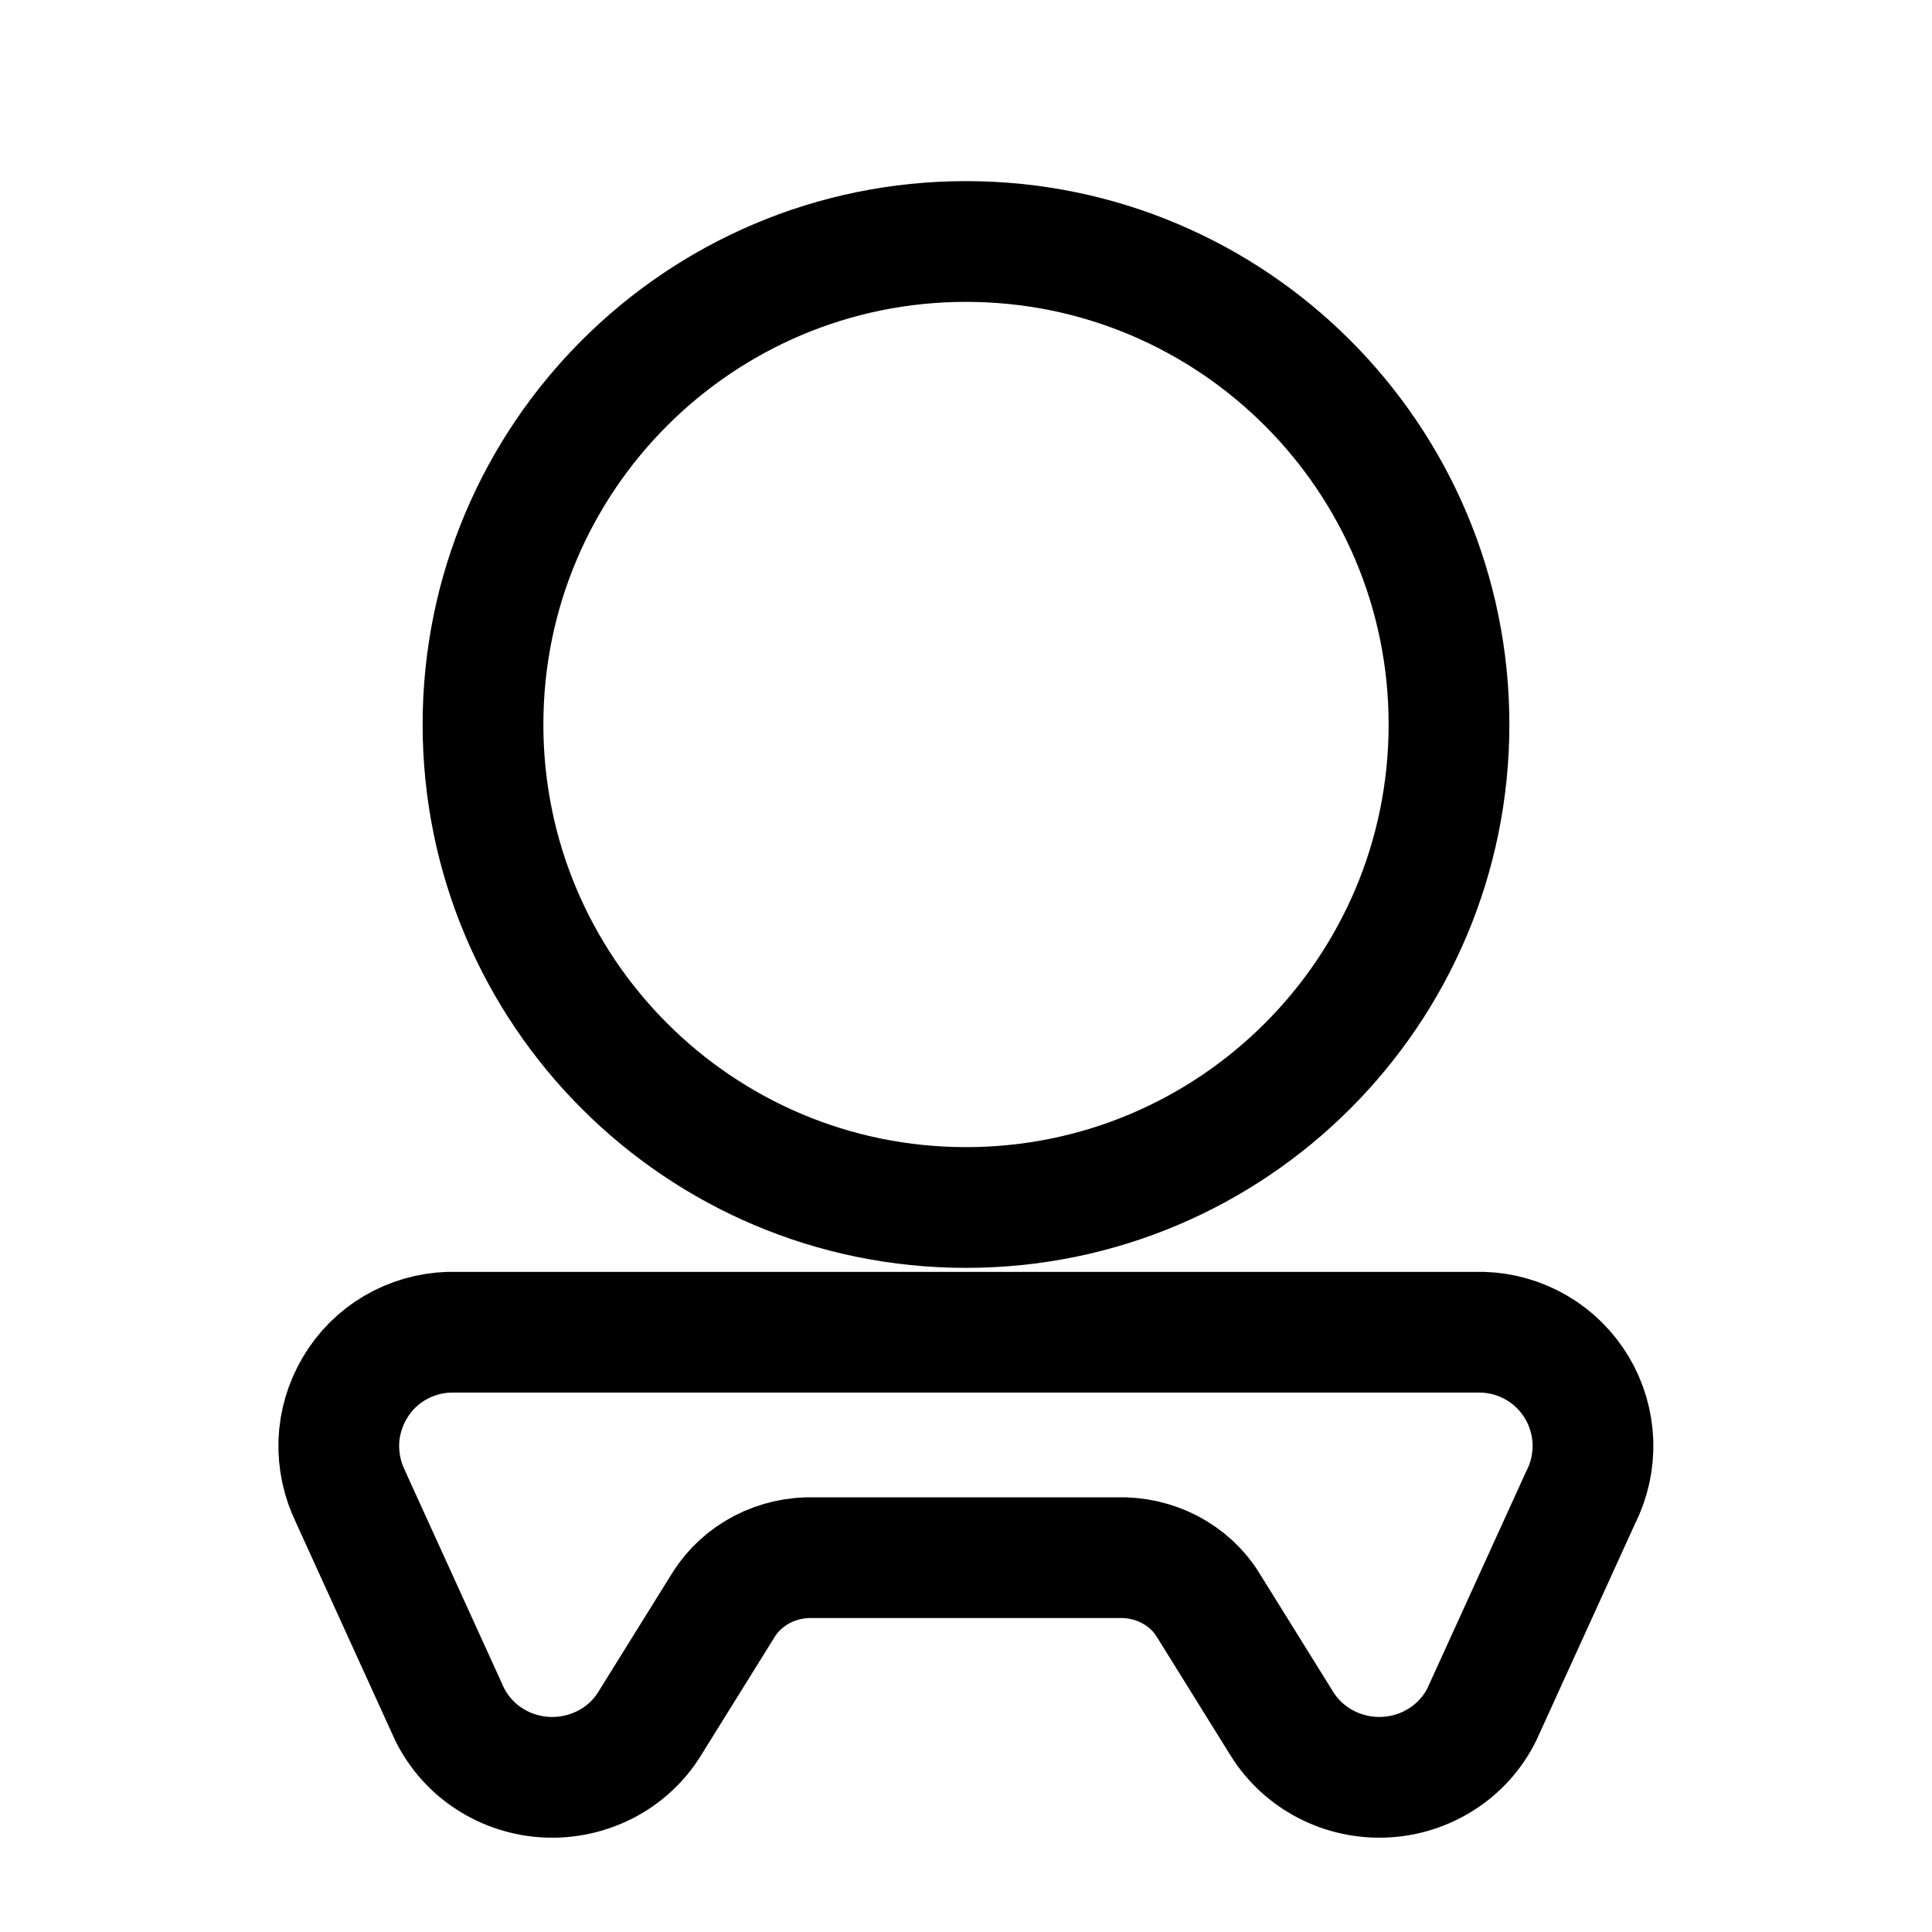 <svg width="16" height="16" viewBox="0 0 16 16" fill="none" xmlns="http://www.w3.org/2000/svg">
<path d="M8 10C10.209 10 12 8.209 12 6C12 3.791 10.209 2 8 2C5.791 2 4 3.791 4 6C4 8.209 5.791 10 8 10Z" stroke="black" stroke-linecap="round" stroke-linejoin="round"/>
<path d="M2.905 12.4L3.725 14.2C3.801 14.35 3.914 14.477 4.055 14.567C4.196 14.658 4.36 14.71 4.528 14.718C4.697 14.726 4.865 14.689 5.015 14.612C5.164 14.535 5.29 14.42 5.378 14.278L5.993 13.289C6.07 13.166 6.18 13.066 6.312 12.997C6.443 12.929 6.592 12.895 6.743 12.9L9.253 12.9C9.404 12.895 9.553 12.929 9.685 12.997C9.817 13.066 9.927 13.166 10.003 13.289L10.618 14.278C10.707 14.42 10.833 14.535 10.982 14.612C11.131 14.689 11.3 14.726 11.468 14.718C11.637 14.71 11.8 14.658 11.941 14.567C12.082 14.477 12.196 14.35 12.271 14.2L13.091 12.4C13.163 12.258 13.197 12.101 13.192 11.942C13.186 11.784 13.141 11.629 13.06 11.493C12.979 11.357 12.864 11.242 12.727 11.162C12.59 11.082 12.435 11.037 12.276 11.033L3.718 11.033C3.56 11.038 3.406 11.083 3.269 11.163C3.133 11.243 3.019 11.357 2.939 11.493C2.858 11.629 2.812 11.783 2.806 11.941C2.801 12.099 2.834 12.256 2.905 12.398V12.4Z" stroke="black" stroke-linecap="round" stroke-linejoin="round"/>
</svg> 